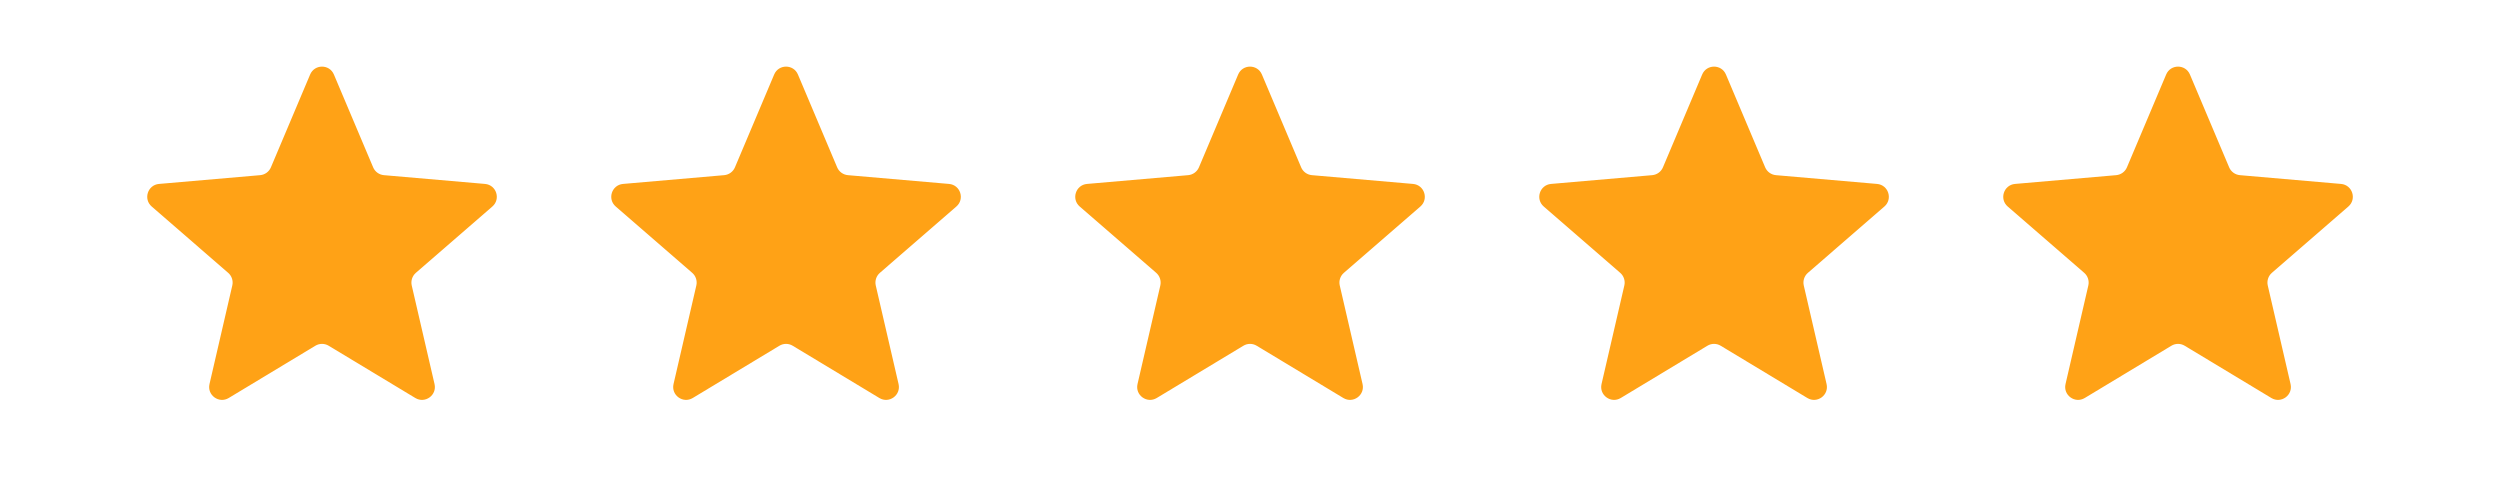 <svg width="124" height="24" viewBox="0 0 124 24" fill="none" xmlns="http://www.w3.org/2000/svg">
<path d="M11.344 19.741C10.861 20.033 10.264 19.6 10.391 19.05L11.522 14.16C11.576 13.929 11.497 13.688 11.318 13.533L7.524 10.243C7.097 9.873 7.325 9.172 7.887 9.123L12.904 8.688C13.14 8.667 13.345 8.518 13.437 8.3L15.383 3.695C15.604 3.174 16.341 3.174 16.561 3.695L18.508 8.3C18.6 8.518 18.805 8.667 19.041 8.688L24.057 9.123C24.62 9.172 24.848 9.873 24.421 10.243L20.626 13.533C20.448 13.688 20.369 13.929 20.422 14.16L21.553 19.05C21.681 19.6 21.084 20.033 20.6 19.741L16.303 17.149C16.099 17.026 15.845 17.026 15.642 17.149L11.344 19.741Z" fill="#FFA216"/>
<path d="M34.36 19.741C33.876 20.033 33.28 19.6 33.407 19.05L34.538 14.16C34.591 13.929 34.513 13.688 34.334 13.533L30.54 10.243C30.113 9.873 30.34 9.172 30.903 9.123L35.919 8.688C36.155 8.667 36.361 8.518 36.453 8.3L38.399 3.695C38.619 3.174 39.357 3.174 39.577 3.695L41.523 8.3C41.615 8.518 41.821 8.667 42.057 8.688L47.073 9.123C47.636 9.172 47.863 9.873 47.436 10.243L43.642 13.533C43.463 13.688 43.385 13.929 43.438 14.16L44.569 19.05C44.696 19.6 44.1 20.033 43.616 19.741L39.318 17.149C39.115 17.026 38.861 17.026 38.658 17.149L34.36 19.741Z" fill="#FFA216"/>
<path d="M57.374 19.741C56.89 20.033 56.293 19.6 56.421 19.05L57.552 14.16C57.605 13.929 57.526 13.688 57.348 13.533L53.553 10.243C53.127 9.873 53.354 9.172 53.917 9.123L58.933 8.688C59.169 8.667 59.374 8.518 59.467 8.3L61.413 3.695C61.633 3.174 62.37 3.174 62.59 3.695L64.537 8.3C64.629 8.518 64.834 8.667 65.07 8.688L70.087 9.123C70.649 9.172 70.877 9.873 70.45 10.243L66.656 13.533C66.477 13.688 66.398 13.929 66.452 14.16L67.583 19.05C67.71 19.6 67.113 20.033 66.63 19.741L62.332 17.149C62.129 17.026 61.875 17.026 61.672 17.149L57.374 19.741Z" fill="#FFA216"/>
<path d="M80.389 19.741C79.906 20.033 79.309 19.6 79.436 19.05L80.567 14.16C80.621 13.929 80.542 13.688 80.363 13.533L76.569 10.243C76.142 9.873 76.37 9.172 76.932 9.123L81.949 8.688C82.185 8.667 82.39 8.518 82.482 8.3L84.428 3.695C84.648 3.174 85.386 3.174 85.606 3.695L87.552 8.3C87.645 8.518 87.85 8.667 88.086 8.688L93.102 9.123C93.665 9.172 93.892 9.873 93.466 10.243L89.671 13.533C89.493 13.688 89.414 13.929 89.467 14.16L90.598 19.05C90.726 19.6 90.129 20.033 89.645 19.741L85.347 17.149C85.144 17.026 84.89 17.026 84.687 17.149L80.389 19.741Z" fill="#FFA216"/>
<path d="M103.403 19.741C102.919 20.033 102.323 19.6 102.45 19.05L103.581 14.16C103.634 13.929 103.556 13.688 103.377 13.533L99.582 10.243C99.156 9.873 99.383 9.172 99.946 9.123L104.962 8.688C105.198 8.667 105.404 8.518 105.496 8.3L107.442 3.695C107.662 3.174 108.4 3.174 108.62 3.695L110.566 8.3C110.658 8.518 110.864 8.667 111.1 8.688L116.116 9.123C116.679 9.172 116.906 9.873 116.479 10.243L112.685 13.533C112.506 13.688 112.428 13.929 112.481 14.16L113.612 19.05C113.739 19.6 113.143 20.033 112.659 19.741L108.361 17.149C108.158 17.026 107.904 17.026 107.701 17.149L103.403 19.741Z" fill="#FFA216"/>
</svg>

